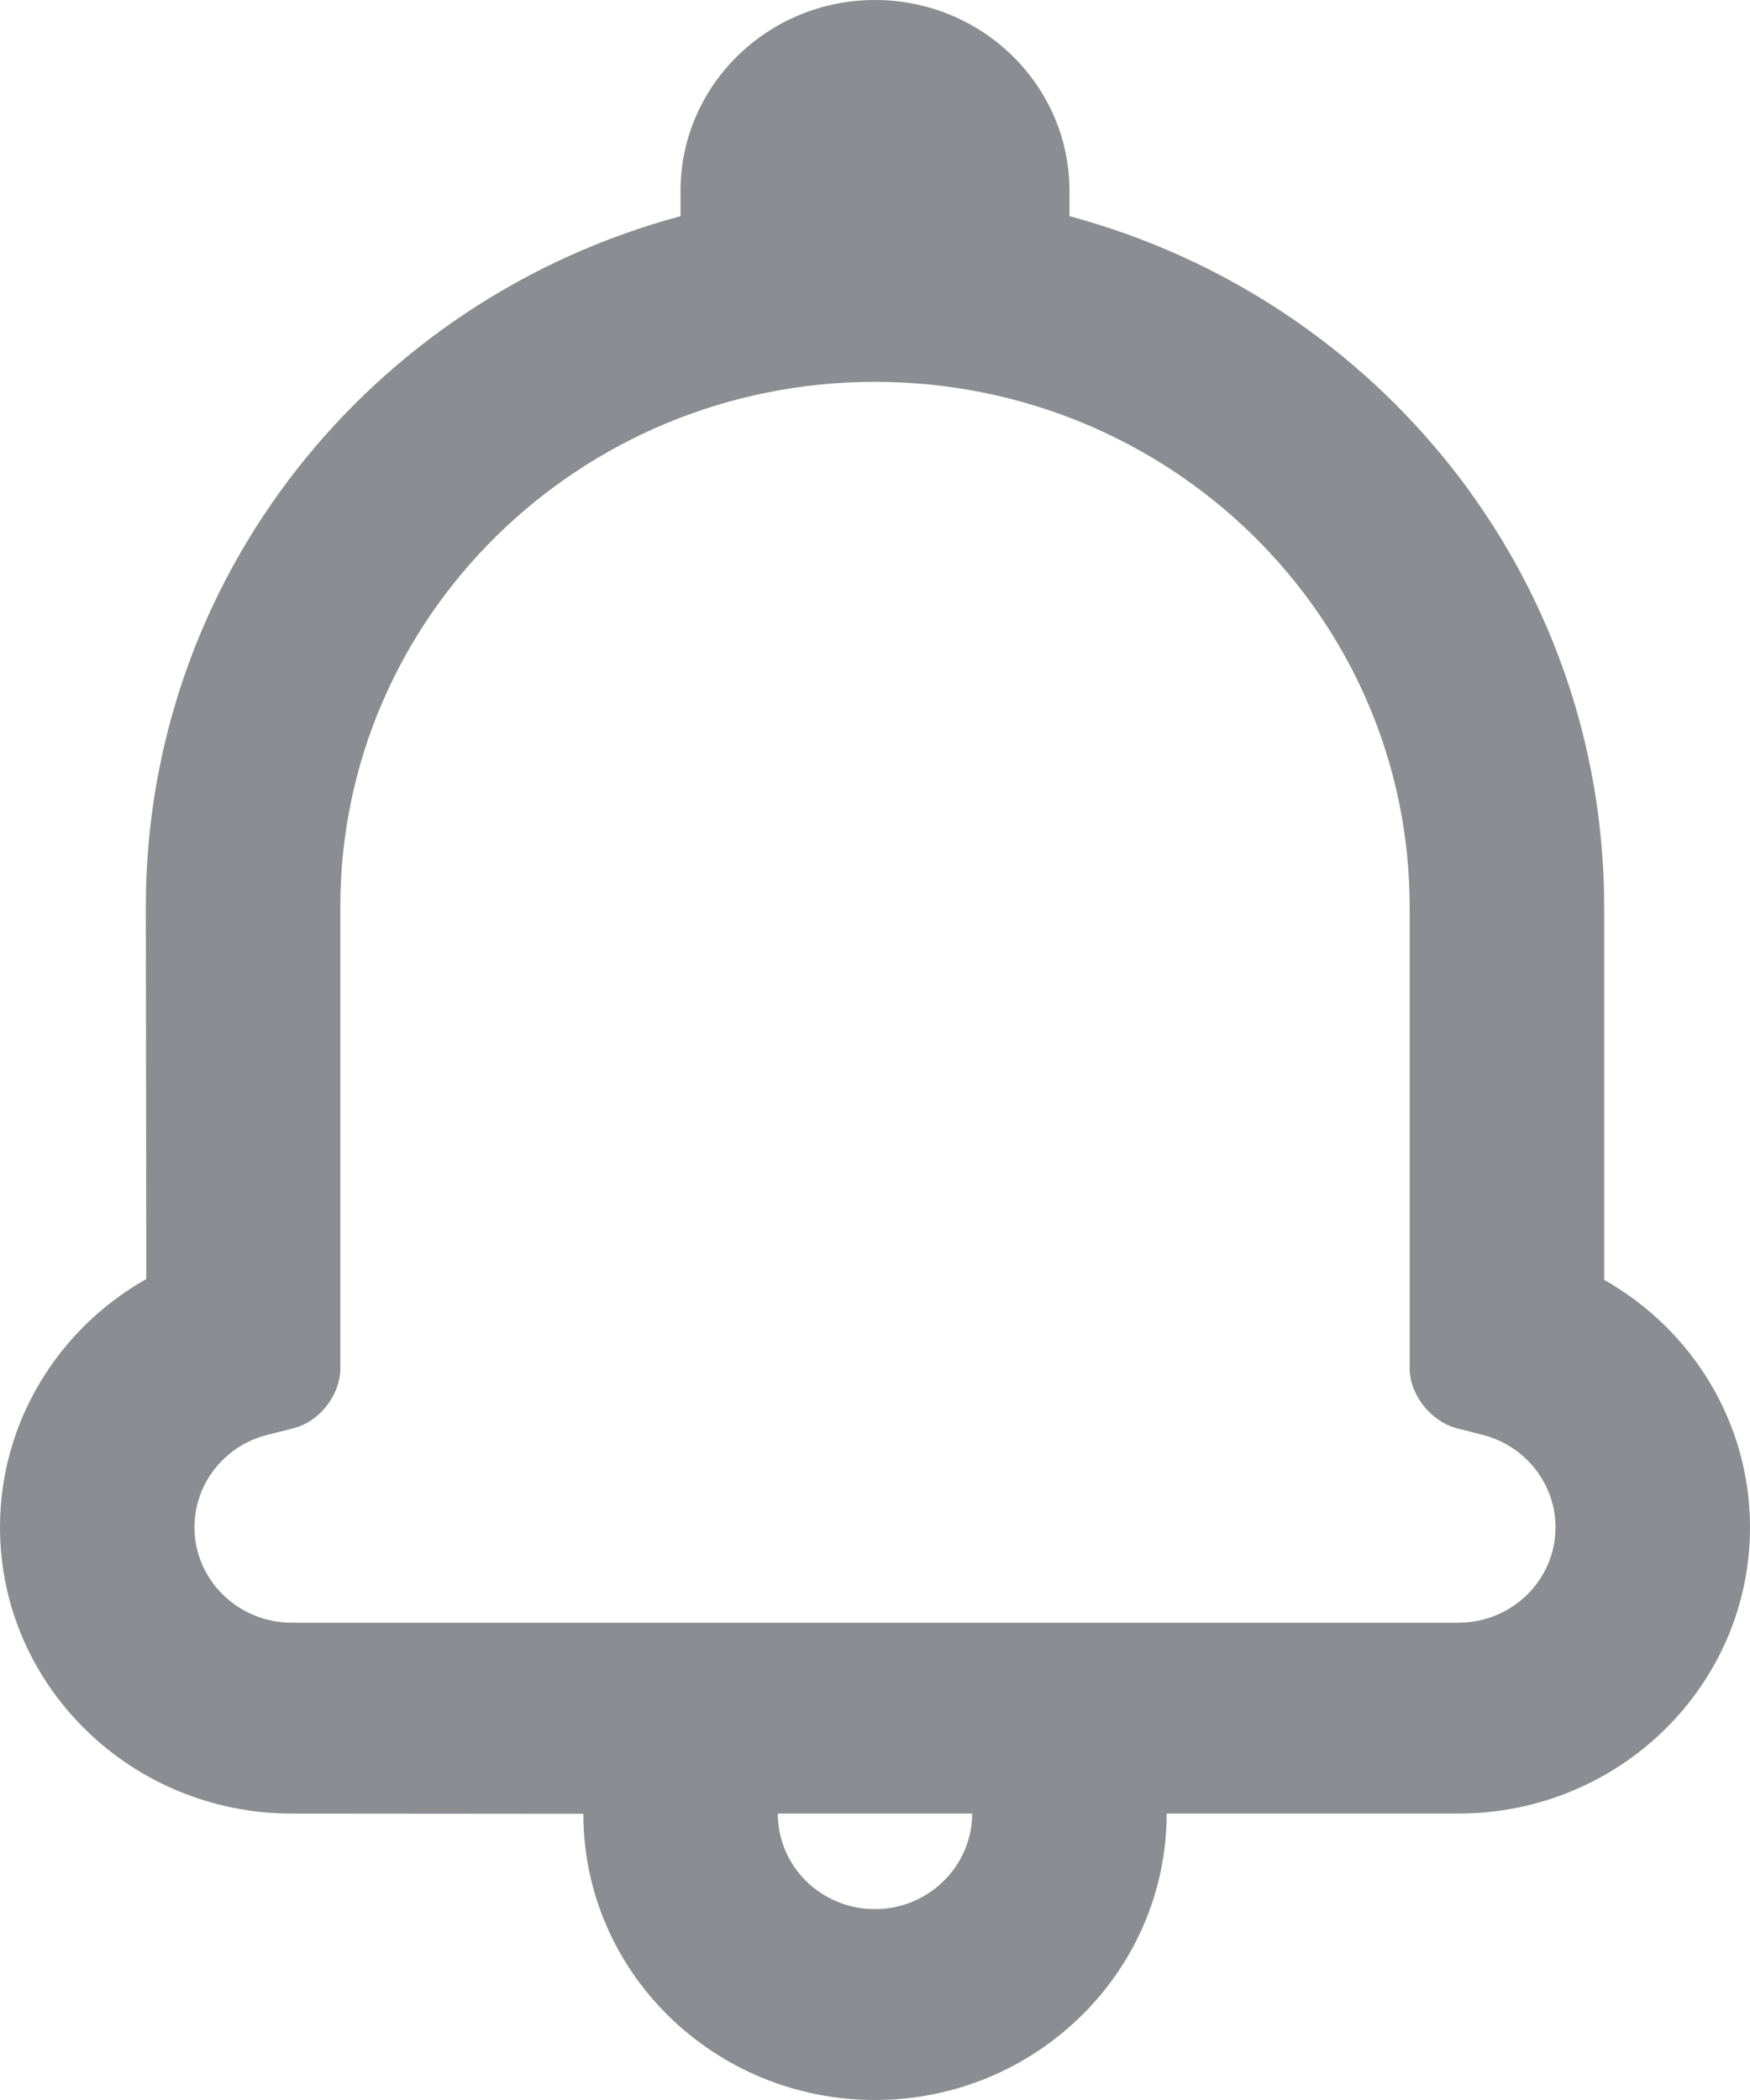 <?xml version="1.0" encoding="UTF-8"?>
<svg width="15px" height="18px" viewBox="0 0 15 18" version="1.1" xmlns="http://www.w3.org/2000/svg" xmlns:xlink="http://www.w3.org/1999/xlink">
    <!-- Generator: sketchtool 54.1 (76490) - https://sketchapp.com -->
    <title>DA63B768-B28C-4C60-BA12-B8E5C17808E6@1.00x</title>
    <desc>Created with sketchtool.</desc>
    <g id="Navigation" stroke="none" stroke-width="1" fill="none" fill-rule="evenodd" opacity="0.5">
        <g id="Navigation/Header" transform="translate(-1348, -30)" fill="#181C27" fill-rule="nonzero">
            <g id="Header">
                <g id="Notification-Icon" transform="translate(1348, 30)">
                    <path d="M2.502,15.545 C1.121,15.545 0,14.445 0,13.091 C0,12.192 0.496,11.391 1.254,10.963 C1.254,10.714 1.25,7.772 1.25,7.772 C1.25,4.944 3.183,2.564 5.833,1.853 L5.833,1.636 C5.833,0.733 6.58,0 7.5,0 C8.42,0 9.167,0.733 9.167,1.636 L9.167,1.853 C11.817,2.564 13.75,4.944 13.75,7.776 L13.75,10.97 C14.509,11.4 15,12.198 15,13.091 C15,14.447 13.881,15.545 12.498,15.545 L10,15.545 C9.999,16.901 8.877,18 7.5,18 C6.119,18 5,16.902 5,15.547 L2.502,15.545 Z M6.667,15.545 C6.667,15.998 7.039,16.364 7.5,16.364 C7.957,16.364 8.332,15.997 8.333,15.545 L6.667,15.545 Z M12.083,11.73 L12.083,7.776 C12.083,5.286 10.033,3.273 7.5,3.273 C4.968,3.273 2.917,5.287 2.917,7.772 L2.917,11.73 C2.917,11.958 2.738,12.186 2.517,12.242 L2.291,12.299 C1.926,12.391 1.667,12.715 1.667,13.091 C1.667,13.542 2.041,13.909 2.502,13.909 L12.498,13.909 C12.961,13.909 13.333,13.543 13.333,13.091 C13.333,12.717 13.073,12.391 12.708,12.299 L12.49,12.243 C12.267,12.187 12.083,11.956 12.083,11.73 Z" id="Combined-Shape"></path>
                </g>
            </g>
        </g>
    </g>
</svg>